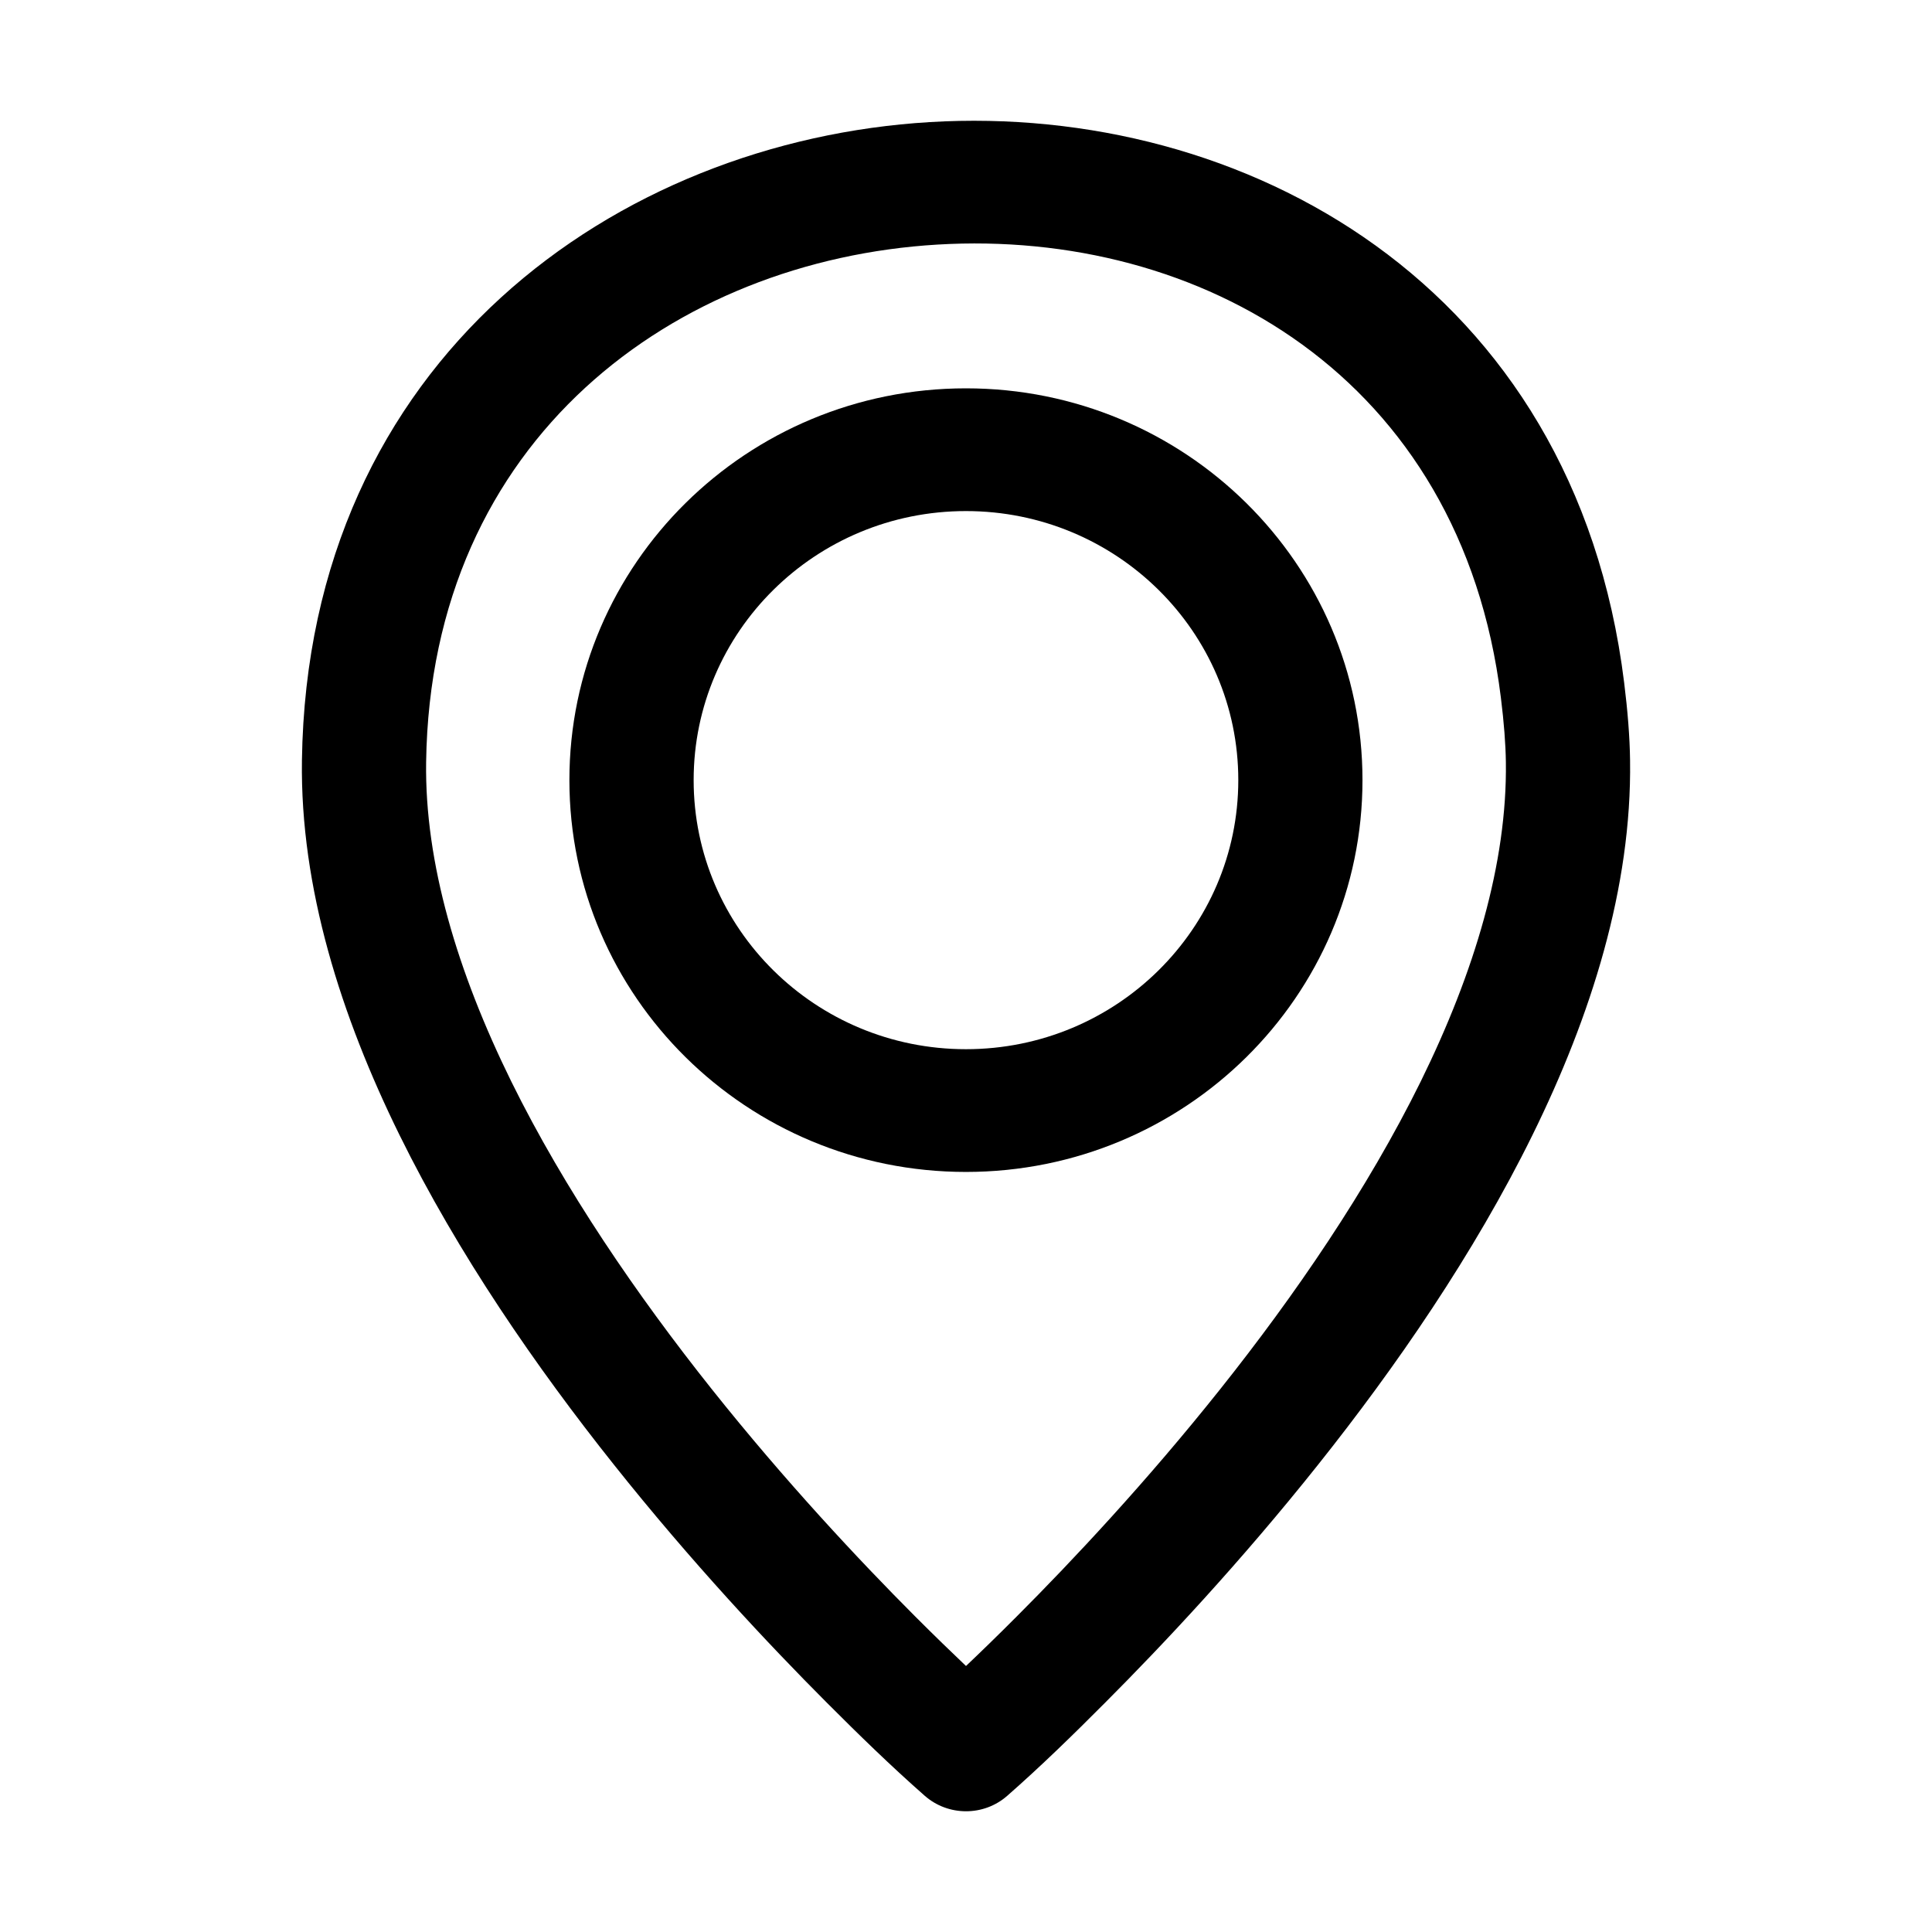 <svg width="32" height="32" viewBox="0 0 32 32" fill="none" xmlns="http://www.w3.org/2000/svg">
<path fill-rule="evenodd" clip-rule="evenodd" d="M9.431 12.921C9.431 9.337 12.372 6.432 15.999 6.432C19.626 6.432 22.567 9.337 22.567 12.921C22.567 16.505 19.626 19.411 15.999 19.411C12.372 19.411 9.431 16.505 9.431 12.921ZM15.999 8.465C13.508 8.465 11.489 10.46 11.489 12.921C11.489 15.383 13.508 17.378 15.999 17.378C18.49 17.378 20.51 15.383 20.51 12.921C20.51 10.46 18.49 8.465 15.999 8.465Z" fill="black"/>
<path fill-rule="evenodd" clip-rule="evenodd" d="M15.403 2.022C20.583 1.713 26.084 4.696 26.901 11.306C26.959 11.772 26.994 12.204 26.999 12.594C27.029 14.7 26.352 16.83 25.383 18.799C24.411 20.774 23.115 22.648 21.834 24.257C20.551 25.87 19.267 27.237 18.305 28.201C17.778 28.73 17.244 29.252 16.682 29.745C16.293 30.086 15.706 30.085 15.317 29.744C15.317 29.744 15.387 29.667 15.317 29.744C14.756 29.251 14.221 28.729 13.694 28.201C12.732 27.237 11.449 25.87 10.166 24.257C8.885 22.648 7.589 20.774 6.617 18.799C5.648 16.83 4.971 14.7 5.001 12.594C5.095 5.943 10.227 2.331 15.403 2.022ZM16 27.594C15.767 27.373 15.482 27.097 15.159 26.774C14.235 25.848 13.006 24.538 11.783 23.001C10.558 21.461 9.355 19.712 8.467 17.91C7.577 16.1 7.034 14.294 7.058 12.623C7.134 7.254 11.19 4.31 15.527 4.051C19.862 3.792 24.201 6.23 24.859 11.553C24.911 11.97 24.938 12.326 24.942 12.623C24.965 14.294 24.423 16.1 23.533 17.91C22.645 19.712 21.442 21.461 20.217 23.001C18.994 24.538 17.765 25.848 16.84 26.774C16.518 27.097 16.233 27.373 16 27.594Z" fill="black"/>
</svg>
